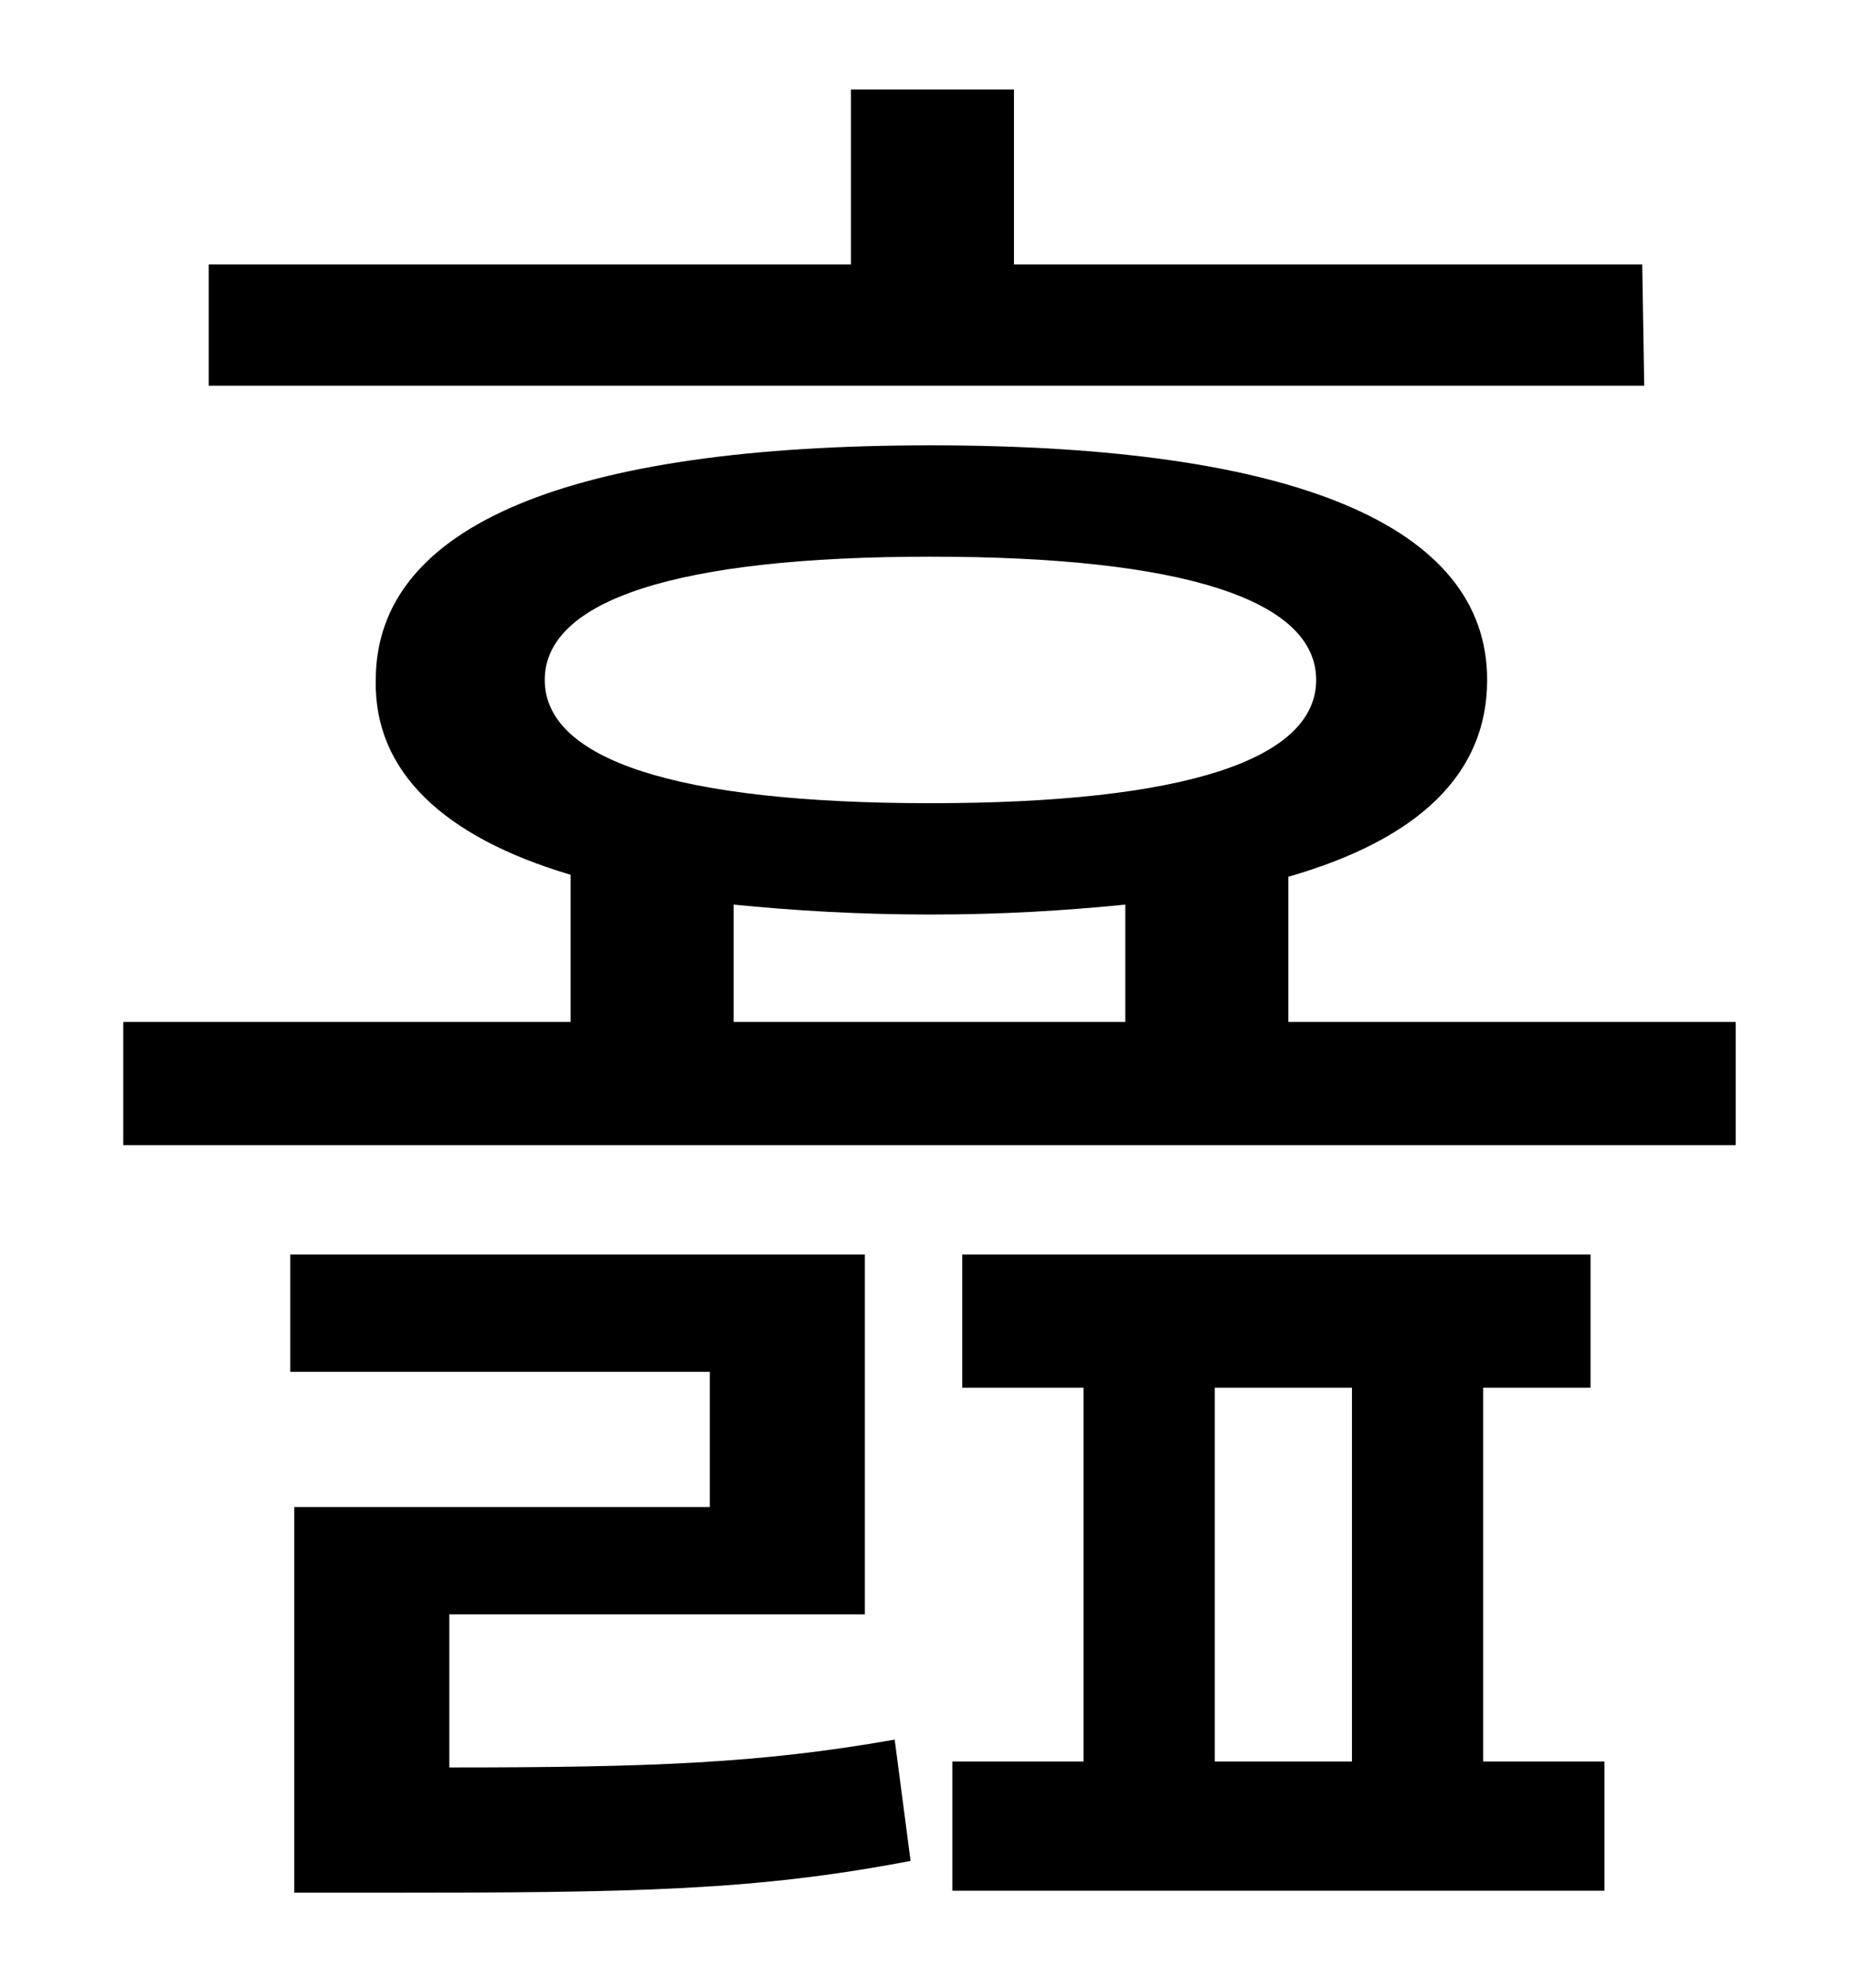 <?xml version="1.0" standalone="no"?>
<!DOCTYPE svg PUBLIC "-//W3C//DTD SVG 1.1//EN" "http://www.w3.org/Graphics/SVG/1.1/DTD/svg11.dtd" >
<svg xmlns="http://www.w3.org/2000/svg" xmlns:xlink="http://www.w3.org/1999/xlink" version="1.1" viewBox="-10 0 930 1000">
   <path fill="currentColor"
d="M816 133l1 61h-722v-61h323v-88h82v88h316zM216 812v77c101 0 156 -2 224 -14l8 61c-78 15 -139 16 -263 16h-47v-194h209v-68h-211v-59h289v181h-209zM601 698v188h69v-188h-69zM736 698v188h61v65h-328v-65h66v-188h-61v-67h316v67h-54zM359 455v59h197v-59
c-30 3 -62 5 -98 5s-69 -2 -99 -5zM264 342c0 40 66 62 194 62s194 -22 194 -62s-66 -62 -194 -62s-194 22 -194 62zM638 514h225v62h-811v-62h225v-74c-64 -19 -99 -52 -98 -98c0 -78 98 -118 279 -118c182 0 280 40 280 118c0 47 -34 80 -100 99v73z" />
</svg>
